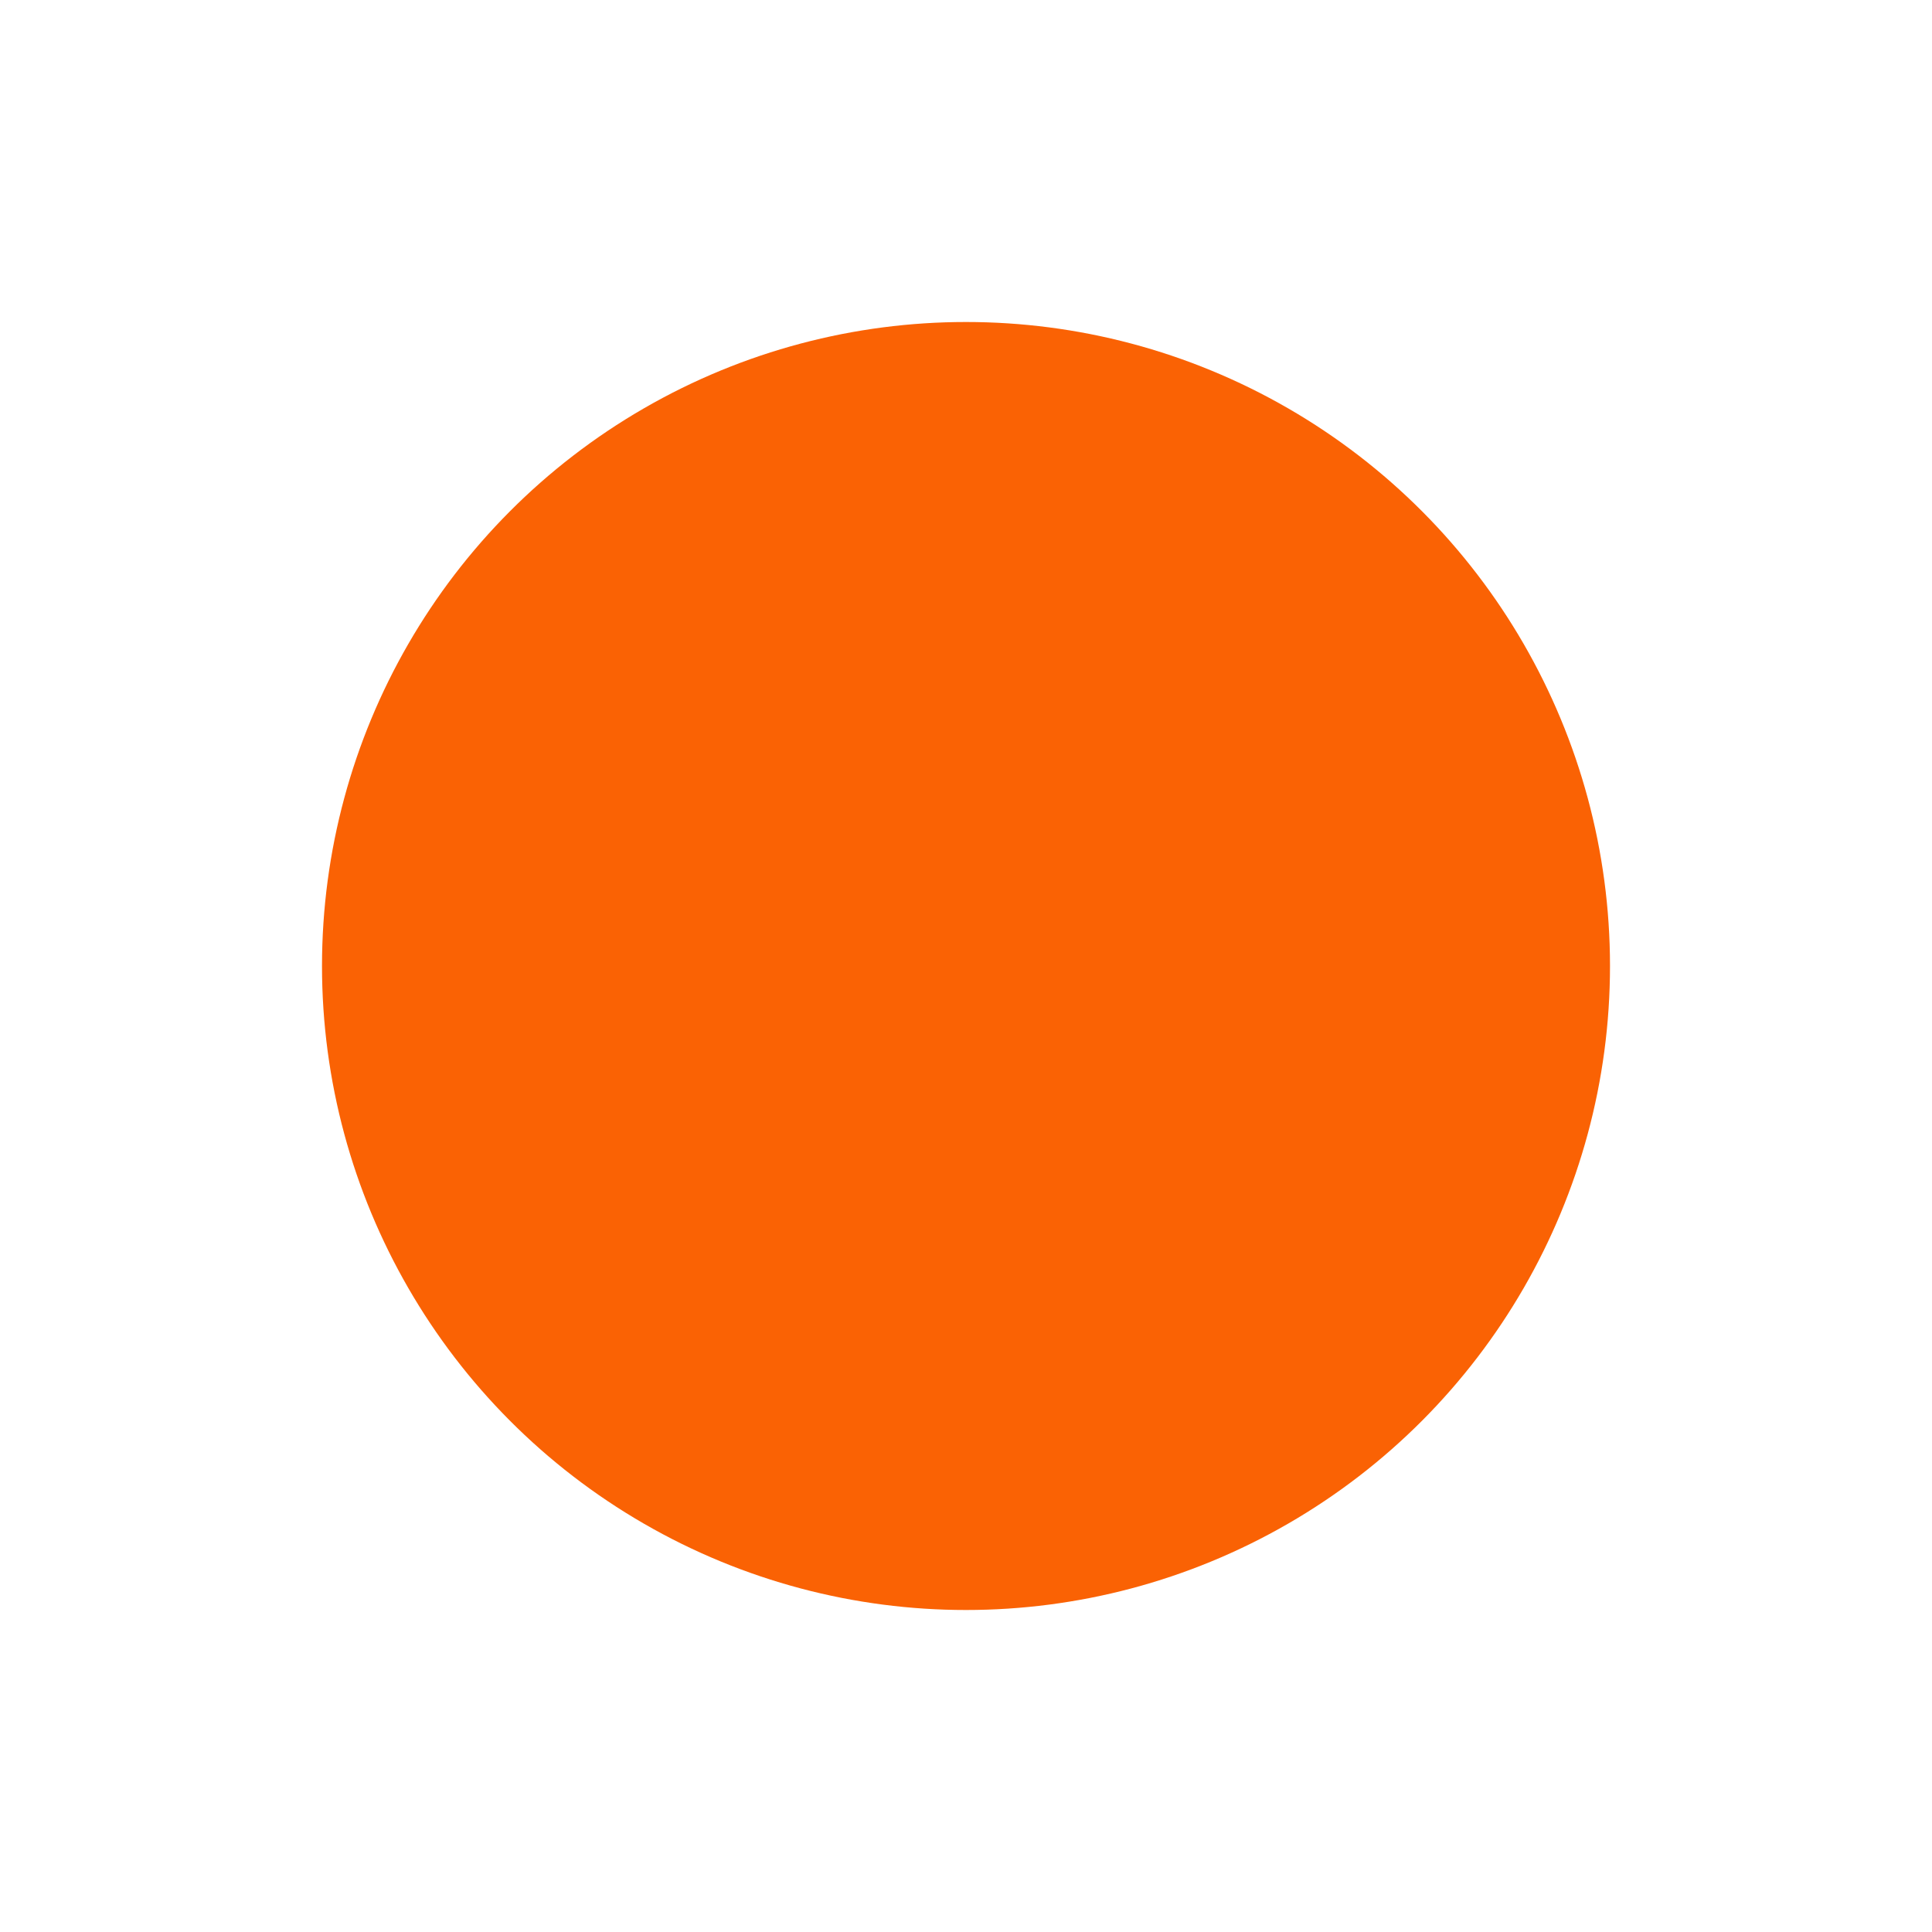 <svg xmlns="http://www.w3.org/2000/svg" width="24" height="24" viewBox="0 0 24 24"><defs><style>.a{fill:none;}.b{fill:#fa6204;}</style></defs><path class="a" d="M0,0H24V24H0Z"/><circle class="b" cx="8" cy="8" r="8" transform="translate(4 4)"/></svg>